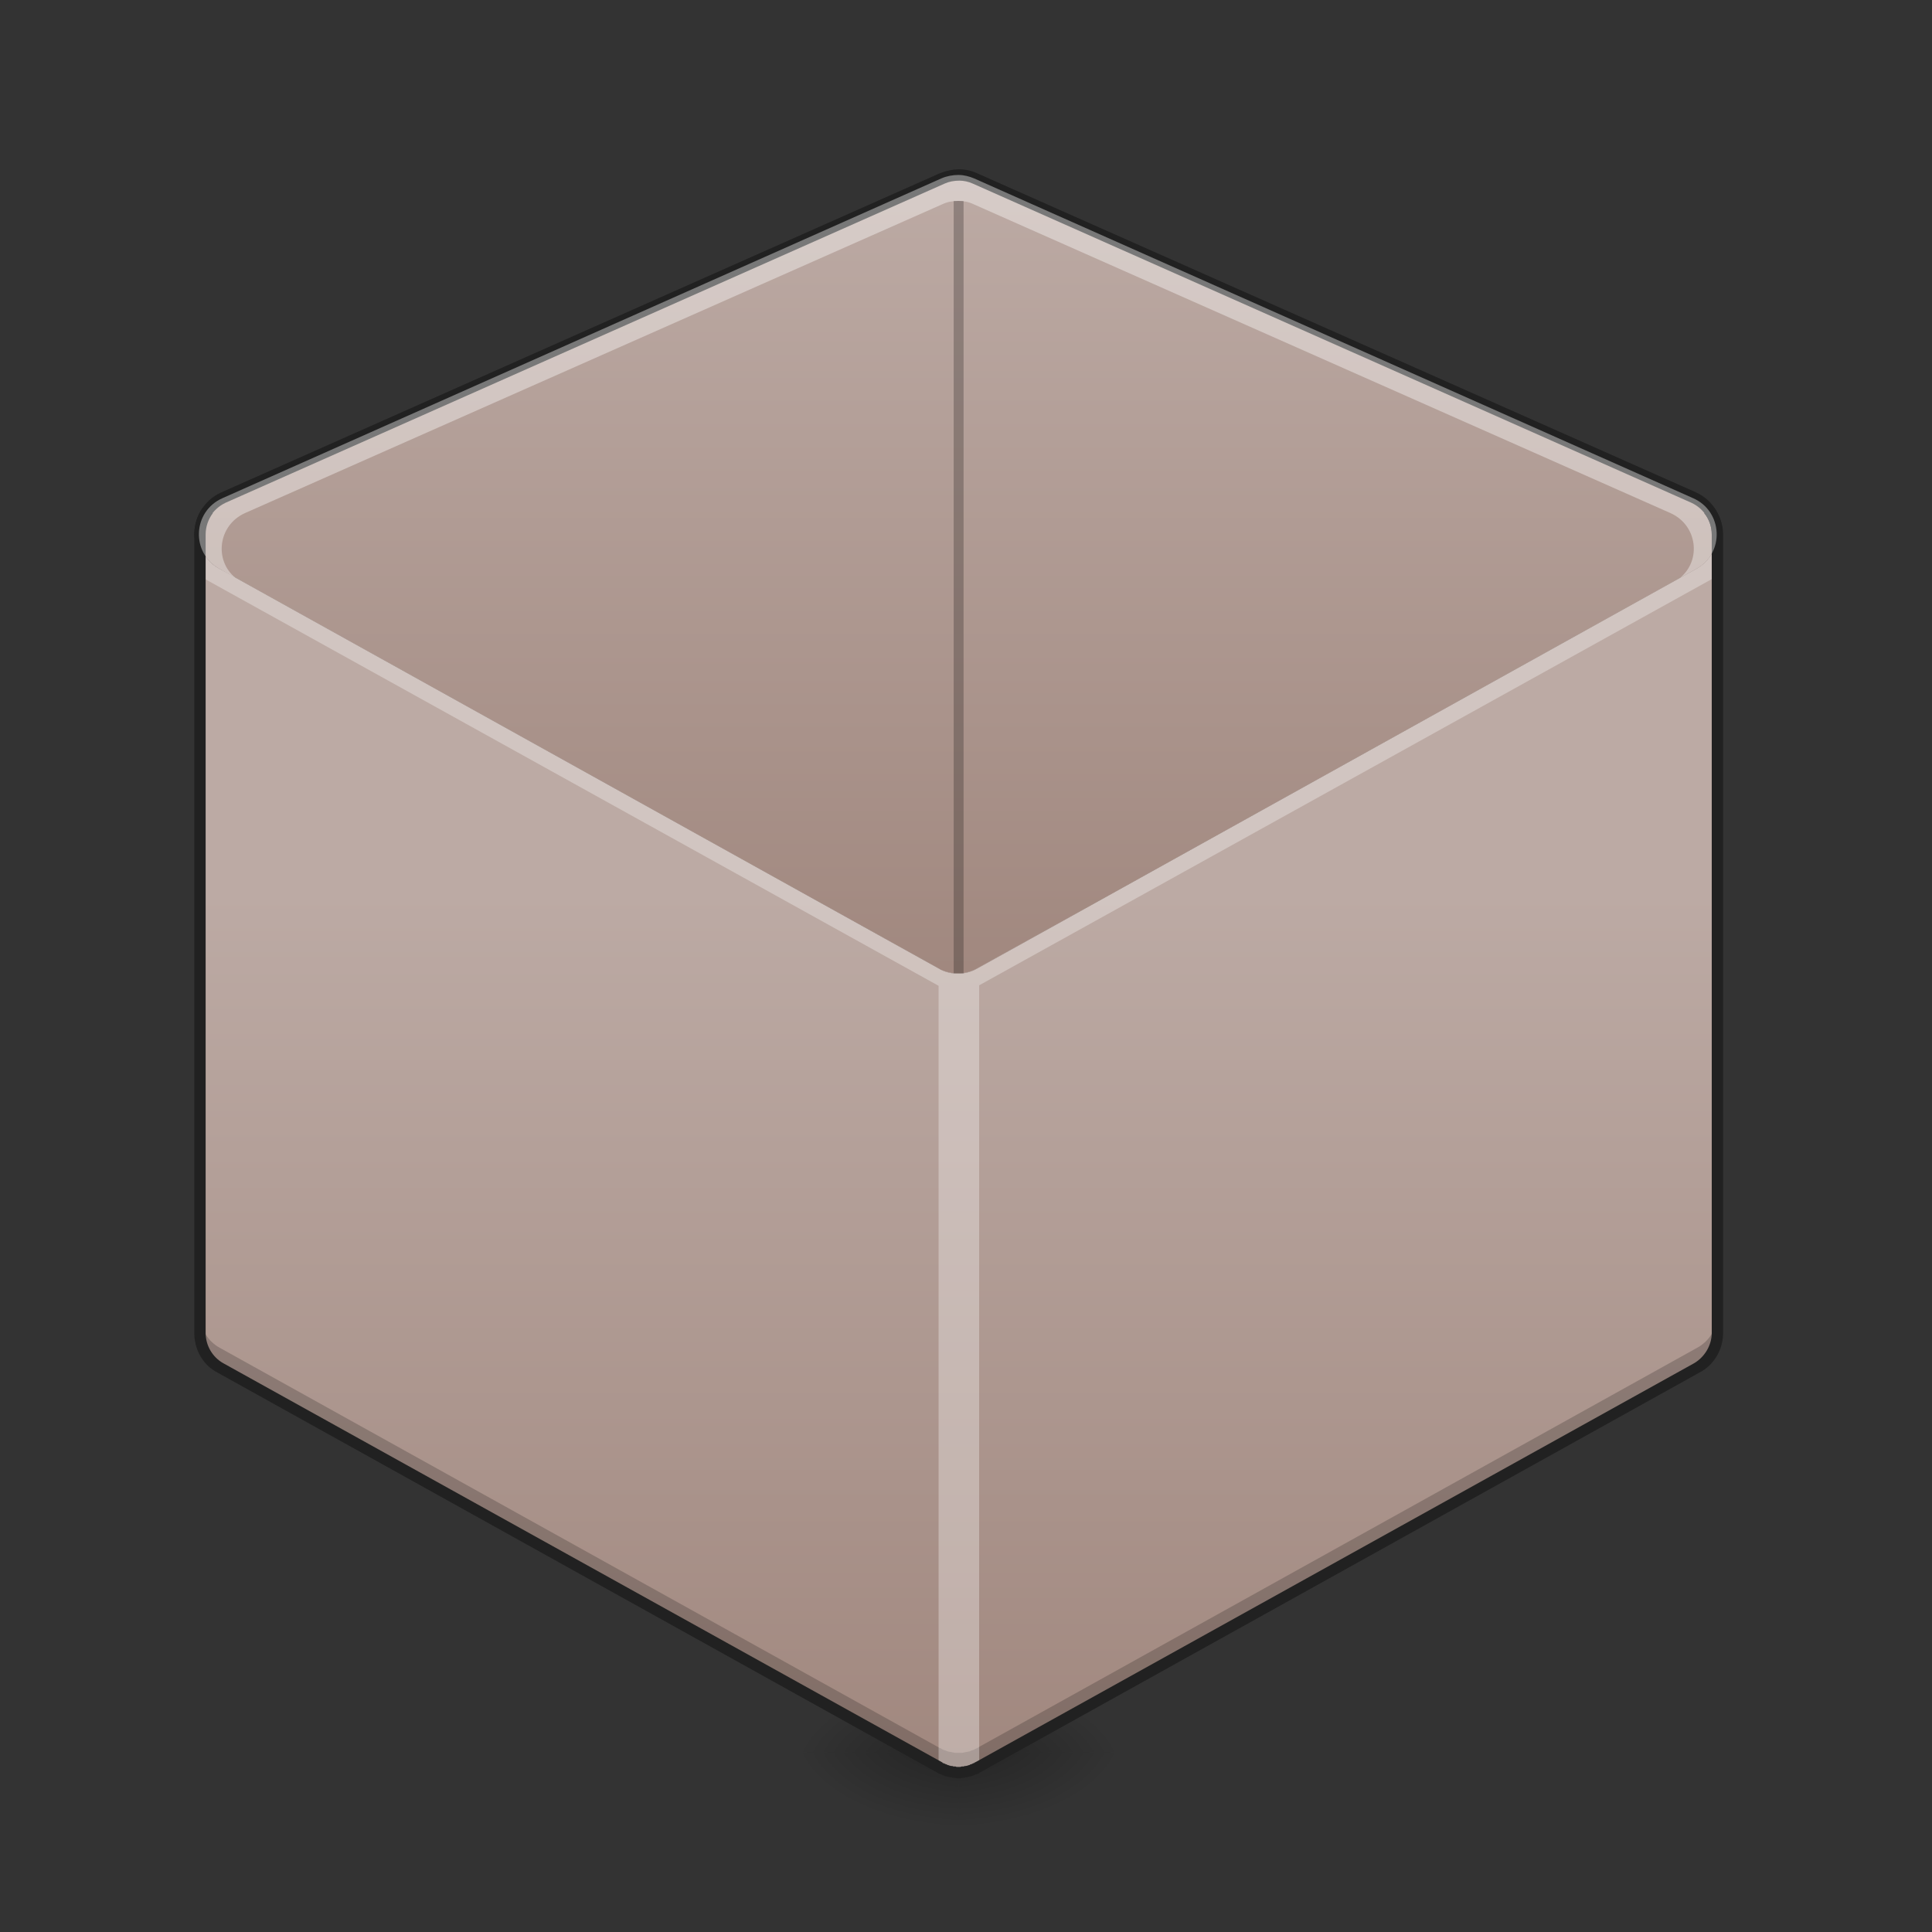
<svg xmlns="http://www.w3.org/2000/svg" xmlns:xlink="http://www.w3.org/1999/xlink" width="16px" height="16px" viewBox="0 0 16 16" version="1.1">
<rect x="0" y="0" width="16" height="16" fill="#333333" stroke="none"/>
<defs>
<radialGradient id="radial0" gradientUnits="userSpaceOnUse" cx="450.909" cy="189.579" fx="450.909" fy="189.579" r="21.167" gradientTransform="matrix(0,-0.039,-0.07,-0,21.104,32.294)">
<stop offset="0" style="stop-color:rgb(0%,0%,0%);stop-opacity:0.314;"/>
<stop offset="0.222" style="stop-color:rgb(0%,0%,0%);stop-opacity:0.275;"/>
<stop offset="1" style="stop-color:rgb(0%,0%,0%);stop-opacity:0;"/>
</radialGradient>
<radialGradient id="radial1" gradientUnits="userSpaceOnUse" cx="450.909" cy="189.579" fx="450.909" fy="189.579" r="21.167" gradientTransform="matrix(-0,0.039,0.07,0,-5.227,-3.268)">
<stop offset="0" style="stop-color:rgb(0%,0%,0%);stop-opacity:0.314;"/>
<stop offset="0.222" style="stop-color:rgb(0%,0%,0%);stop-opacity:0.275;"/>
<stop offset="1" style="stop-color:rgb(0%,0%,0%);stop-opacity:0;"/>
</radialGradient>
<radialGradient id="radial2" gradientUnits="userSpaceOnUse" cx="450.909" cy="189.579" fx="450.909" fy="189.579" r="21.167" gradientTransform="matrix(-0,-0.039,0.07,-0,-5.227,32.294)">
<stop offset="0" style="stop-color:rgb(0%,0%,0%);stop-opacity:0.314;"/>
<stop offset="0.222" style="stop-color:rgb(0%,0%,0%);stop-opacity:0.275;"/>
<stop offset="1" style="stop-color:rgb(0%,0%,0%);stop-opacity:0;"/>
</radialGradient>
<radialGradient id="radial3" gradientUnits="userSpaceOnUse" cx="450.909" cy="189.579" fx="450.909" fy="189.579" r="21.167" gradientTransform="matrix(0,0.039,-0.07,0,21.104,-3.268)">
<stop offset="0" style="stop-color:rgb(0%,0%,0%);stop-opacity:0.314;"/>
<stop offset="0.222" style="stop-color:rgb(0%,0%,0%);stop-opacity:0.275;"/>
<stop offset="1" style="stop-color:rgb(0%,0%,0%);stop-opacity:0;"/>
</radialGradient>
<linearGradient id="linear0" gradientUnits="userSpaceOnUse" x1="254" y1="43" x2="254" y2="-168.667" gradientTransform="matrix(0.031,0,0,0.031,-0.006,6.719)">
<stop offset="0" style="stop-color:rgb(63.137%,53.333%,49.804%);stop-opacity:1;"/>
<stop offset="1" style="stop-color:rgb(73.725%,66.667%,64.314%);stop-opacity:1;"/>
</linearGradient>
<linearGradient id="linear1" gradientUnits="userSpaceOnUse" x1="232.833" y1="254.667" x2="232.833" y2="21.833" gradientTransform="matrix(0.031,0,0,0.031,0,6.719)">
<stop offset="0" style="stop-color:rgb(63.137%,53.333%,49.804%);stop-opacity:1;"/>
<stop offset="1" style="stop-color:rgb(73.725%,66.667%,64.314%);stop-opacity:1;"/>
</linearGradient>
<linearGradient id="linear2" gradientUnits="userSpaceOnUse" x1="254" y1="43" x2="254" y2="-168.667" gradientTransform="matrix(0.031,0,0,0.031,-0.006,6.719)">
<stop offset="0" style="stop-color:rgb(63.137%,53.333%,49.804%);stop-opacity:1;"/>
<stop offset="1" style="stop-color:rgb(73.725%,66.667%,64.314%);stop-opacity:1;"/>
</linearGradient>
</defs>
<g id="surface1">
<path style=" stroke:none;fill-rule:nonzero;fill:url(#radial0);" d="M 7.938 14.512 L 9.262 14.512 L 9.262 13.852 L 7.938 13.852 Z M 7.938 14.512 "/>
<path style=" stroke:none;fill-rule:nonzero;fill:url(#radial1);" d="M 7.938 14.512 L 6.617 14.512 L 6.617 15.176 L 7.938 15.176 Z M 7.938 14.512 "/>
<path style=" stroke:none;fill-rule:nonzero;fill:url(#radial2);" d="M 7.938 14.512 L 6.617 14.512 L 6.617 13.852 L 7.938 13.852 Z M 7.938 14.512 "/>
<path style=" stroke:none;fill-rule:nonzero;fill:url(#radial3);" d="M 7.938 14.512 L 9.262 14.512 L 9.262 15.176 L 7.938 15.176 Z M 7.938 14.512 "/>
<path style=" stroke:none;fill-rule:nonzero;fill:url(#linear0);" d="M 7.938 1.449 C 7.891 1.449 7.844 1.457 7.797 1.477 L 1.844 4.125 C 1.594 4.234 1.578 4.582 1.82 4.711 L 7.773 8.02 C 7.871 8.078 7.992 8.078 8.094 8.02 L 14.047 4.711 C 14.285 4.582 14.27 4.234 14.02 4.125 L 8.066 1.477 C 8.027 1.461 7.984 1.449 7.938 1.449 Z M 7.938 1.449 "/>
<path style=" stroke:none;fill-rule:nonzero;fill:url(#linear1);" d="M 13.988 4.109 L 14.02 4.125 C 14.27 4.234 14.285 4.582 14.047 4.711 L 8.094 8.02 C 7.992 8.078 7.871 8.078 7.773 8.02 L 1.82 4.711 C 1.727 4.664 1.672 4.578 1.656 4.488 L 1.656 11.039 C 1.656 11.16 1.719 11.27 1.824 11.328 L 7.777 14.637 C 7.781 14.637 7.781 14.641 7.785 14.641 C 7.789 14.641 7.789 14.641 7.793 14.645 C 7.797 14.645 7.801 14.648 7.805 14.648 C 7.805 14.648 7.809 14.652 7.812 14.652 C 7.816 14.656 7.82 14.656 7.824 14.656 C 7.828 14.656 7.828 14.66 7.828 14.66 C 7.836 14.66 7.84 14.664 7.848 14.664 C 7.852 14.668 7.859 14.668 7.867 14.672 C 7.875 14.672 7.883 14.672 7.887 14.672 C 7.895 14.676 7.902 14.676 7.906 14.676 C 7.906 14.676 7.906 14.676 7.91 14.676 C 7.914 14.68 7.922 14.68 7.93 14.68 C 7.93 14.68 7.934 14.68 7.938 14.68 C 7.941 14.68 7.945 14.68 7.949 14.68 C 7.953 14.68 7.961 14.68 7.969 14.676 C 7.977 14.676 7.984 14.676 7.988 14.672 C 7.996 14.672 8.004 14.672 8.008 14.672 C 8.016 14.668 8.023 14.668 8.031 14.664 C 8.035 14.664 8.039 14.66 8.047 14.66 C 8.047 14.66 8.051 14.656 8.051 14.656 C 8.055 14.656 8.062 14.656 8.066 14.652 C 8.066 14.652 8.07 14.648 8.07 14.648 C 8.074 14.648 8.078 14.645 8.086 14.645 C 8.086 14.641 8.09 14.641 8.094 14.641 C 8.094 14.641 8.098 14.637 8.098 14.637 L 14.051 11.328 C 14.156 11.27 14.223 11.16 14.223 11.039 L 14.223 4.426 C 14.223 4.277 14.125 4.148 13.988 4.109 Z M 13.988 4.109 "/>
<path style=" stroke:none;fill-rule:nonzero;fill:rgb(100%,100%,100%);fill-opacity:0.392;" d="M 7.945 1.449 C 7.898 1.449 7.848 1.457 7.805 1.477 L 1.852 4.125 C 1.852 4.125 1.848 4.125 1.848 4.125 C 1.844 4.125 1.844 4.125 1.84 4.129 C 1.742 4.176 1.684 4.258 1.664 4.352 C 1.664 4.355 1.66 4.359 1.66 4.363 C 1.66 4.367 1.66 4.367 1.66 4.371 C 1.656 4.375 1.656 4.379 1.656 4.383 C 1.656 4.387 1.656 4.387 1.656 4.391 C 1.656 4.398 1.656 4.402 1.656 4.41 C 1.656 4.41 1.656 4.414 1.656 4.414 C 1.656 4.418 1.656 4.422 1.656 4.426 L 1.656 4.59 C 1.656 4.586 1.656 4.582 1.656 4.578 C 1.656 4.578 1.656 4.574 1.656 4.574 C 1.656 4.566 1.656 4.562 1.656 4.555 C 1.656 4.555 1.656 4.551 1.656 4.551 C 1.656 4.543 1.656 4.539 1.66 4.535 C 1.66 4.531 1.66 4.531 1.66 4.527 C 1.66 4.523 1.664 4.52 1.664 4.516 C 1.684 4.422 1.742 4.34 1.84 4.293 C 1.844 4.289 1.844 4.289 1.848 4.289 C 1.848 4.289 1.852 4.289 1.852 4.289 L 7.805 1.641 C 7.848 1.621 7.898 1.613 7.945 1.613 C 7.988 1.613 8.031 1.625 8.07 1.641 L 14.027 4.289 C 14.027 4.289 14.031 4.289 14.031 4.289 C 14.035 4.293 14.039 4.293 14.039 4.297 C 14.043 4.297 14.043 4.297 14.047 4.297 C 14.133 4.344 14.188 4.422 14.211 4.504 C 14.211 4.504 14.211 4.504 14.211 4.508 C 14.211 4.508 14.211 4.512 14.215 4.516 C 14.215 4.52 14.215 4.523 14.215 4.527 C 14.215 4.531 14.219 4.531 14.219 4.535 C 14.219 4.539 14.219 4.547 14.219 4.551 C 14.219 4.551 14.219 4.555 14.219 4.555 C 14.219 4.562 14.219 4.566 14.223 4.574 C 14.223 4.574 14.223 4.578 14.223 4.578 C 14.223 4.582 14.223 4.586 14.223 4.59 L 14.223 4.426 C 14.223 4.422 14.223 4.418 14.223 4.414 C 14.223 4.414 14.223 4.41 14.223 4.41 C 14.219 4.402 14.219 4.395 14.219 4.391 C 14.219 4.387 14.219 4.387 14.219 4.387 C 14.219 4.379 14.219 4.375 14.219 4.367 C 14.219 4.367 14.215 4.363 14.215 4.363 C 14.215 4.359 14.215 4.355 14.215 4.352 C 14.211 4.348 14.211 4.344 14.211 4.34 C 14.188 4.254 14.133 4.18 14.047 4.133 C 14.043 4.133 14.043 4.133 14.039 4.133 C 14.039 4.129 14.035 4.129 14.031 4.125 C 14.031 4.125 14.027 4.125 14.027 4.125 L 8.07 1.477 C 8.031 1.461 7.988 1.449 7.945 1.449 Z M 7.945 1.449 "/>
<path style=" stroke:none;fill-rule:nonzero;fill:rgb(0%,0%,0%);fill-opacity:0.196;" d="M 1.656 10.879 L 1.656 11.039 C 1.656 11.16 1.719 11.27 1.824 11.328 L 7.777 14.637 C 7.781 14.637 7.781 14.641 7.785 14.641 C 7.789 14.641 7.789 14.641 7.793 14.645 C 7.797 14.645 7.801 14.648 7.805 14.648 C 7.805 14.648 7.809 14.652 7.812 14.652 C 7.816 14.656 7.82 14.656 7.824 14.656 C 7.828 14.656 7.828 14.66 7.828 14.66 C 7.836 14.66 7.84 14.664 7.848 14.664 C 7.852 14.668 7.859 14.668 7.867 14.672 C 7.875 14.672 7.883 14.672 7.887 14.672 C 7.895 14.676 7.902 14.676 7.906 14.676 C 7.906 14.676 7.906 14.676 7.91 14.676 C 7.914 14.68 7.922 14.68 7.93 14.68 C 7.93 14.68 7.934 14.68 7.938 14.68 C 7.941 14.68 7.945 14.68 7.949 14.68 C 7.953 14.68 7.961 14.68 7.969 14.676 C 7.977 14.676 7.984 14.676 7.988 14.672 C 7.996 14.672 8.004 14.672 8.008 14.672 C 8.016 14.668 8.023 14.668 8.031 14.664 C 8.035 14.664 8.039 14.66 8.047 14.66 C 8.047 14.66 8.051 14.656 8.051 14.656 C 8.055 14.656 8.062 14.656 8.066 14.652 C 8.066 14.652 8.07 14.648 8.07 14.648 C 8.074 14.648 8.078 14.645 8.086 14.645 C 8.086 14.641 8.09 14.641 8.094 14.641 C 8.094 14.641 8.098 14.637 8.098 14.637 L 14.051 11.328 C 14.156 11.27 14.223 11.16 14.223 11.039 L 14.223 10.879 C 14.223 11 14.156 11.109 14.051 11.164 L 8.098 14.473 C 8.098 14.477 8.094 14.477 8.094 14.477 C 8.09 14.477 8.086 14.48 8.086 14.48 C 8.078 14.484 8.074 14.484 8.07 14.488 C 8.07 14.488 8.066 14.488 8.066 14.492 C 8.062 14.492 8.055 14.492 8.051 14.496 C 8.051 14.496 8.047 14.496 8.047 14.496 C 8.039 14.5 8.035 14.5 8.031 14.504 C 8.023 14.504 8.016 14.508 8.008 14.508 C 8.004 14.508 7.996 14.512 7.988 14.512 C 7.984 14.512 7.977 14.516 7.969 14.516 C 7.961 14.516 7.953 14.516 7.949 14.516 C 7.945 14.516 7.941 14.516 7.938 14.516 C 7.934 14.516 7.93 14.516 7.93 14.516 C 7.922 14.516 7.914 14.516 7.91 14.516 C 7.906 14.516 7.906 14.516 7.906 14.516 C 7.902 14.516 7.895 14.512 7.887 14.512 C 7.883 14.512 7.875 14.508 7.867 14.508 C 7.859 14.508 7.852 14.504 7.848 14.504 C 7.84 14.5 7.836 14.5 7.828 14.496 C 7.828 14.496 7.828 14.496 7.824 14.496 C 7.82 14.492 7.816 14.492 7.812 14.492 C 7.809 14.488 7.805 14.488 7.805 14.488 C 7.801 14.484 7.797 14.484 7.793 14.48 C 7.789 14.48 7.789 14.477 7.785 14.477 C 7.781 14.477 7.781 14.477 7.777 14.473 L 1.824 11.164 C 1.719 11.109 1.656 11 1.656 10.879 Z M 1.656 10.879 "/>
<path style=" stroke:none;fill-rule:nonzero;fill:rgb(100%,100%,100%);fill-opacity:0.314;" d="M 1.652 4.355 L 1.652 4.77 L 7.773 8.164 L 7.773 14.68 L 8.109 14.68 L 8.109 8.16 L 14.223 4.77 L 14.223 4.438 L 14.148 4.469 L 7.938 7.898 L 1.73 4.469 Z M 1.652 4.355 "/>
<path style=" stroke:none;fill-rule:nonzero;fill:url(#linear2);" d="M 7.938 1.449 C 7.891 1.449 7.844 1.457 7.797 1.477 L 1.844 4.125 C 1.594 4.234 1.578 4.582 1.82 4.711 L 7.773 8.02 C 7.871 8.078 7.992 8.078 8.094 8.02 L 14.047 4.711 C 14.285 4.582 14.27 4.234 14.02 4.125 L 8.066 1.477 C 8.027 1.461 7.984 1.449 7.938 1.449 Z M 7.938 1.449 "/>
<path style=" stroke:none;fill-rule:nonzero;fill:rgb(12.941%,12.941%,12.941%);fill-opacity:1;" d="M 7.945 1.402 C 7.891 1.402 7.836 1.414 7.785 1.434 L 1.832 4.078 C 1.676 4.148 1.602 4.305 1.609 4.453 C 1.641 4.445 1.672 4.438 1.699 4.434 C 1.695 4.328 1.754 4.219 1.867 4.164 L 7.824 1.52 C 7.859 1.504 7.902 1.496 7.945 1.496 C 7.98 1.496 8.02 1.504 8.055 1.52 L 14.008 4.164 C 14.117 4.215 14.176 4.32 14.176 4.426 L 14.266 4.426 C 14.266 4.285 14.191 4.145 14.047 4.078 L 8.09 1.434 C 8.047 1.414 7.996 1.402 7.945 1.402 Z M 7.945 1.402 "/>
<path style=" stroke:none;fill-rule:nonzero;fill:rgb(12.941%,12.941%,12.941%);fill-opacity:1;" d="M 1.68 4.203 C 1.633 4.266 1.609 4.344 1.609 4.426 L 1.609 11.039 C 1.609 11.176 1.68 11.305 1.801 11.367 L 7.754 14.676 C 7.758 14.68 7.762 14.68 7.762 14.68 C 7.766 14.684 7.77 14.684 7.773 14.688 C 7.777 14.688 7.781 14.691 7.785 14.691 C 7.789 14.695 7.789 14.695 7.793 14.695 C 7.797 14.695 7.805 14.699 7.809 14.703 C 7.812 14.703 7.812 14.703 7.812 14.703 C 7.82 14.707 7.828 14.707 7.832 14.711 C 7.836 14.711 7.836 14.711 7.836 14.711 C 7.844 14.711 7.848 14.715 7.855 14.715 C 7.863 14.719 7.871 14.719 7.879 14.719 C 7.887 14.723 7.895 14.723 7.902 14.723 C 7.906 14.723 7.906 14.723 7.906 14.723 C 7.914 14.723 7.918 14.727 7.926 14.727 C 7.93 14.727 7.938 14.727 7.938 14.727 C 7.941 14.727 7.945 14.727 7.949 14.727 C 7.957 14.727 7.965 14.723 7.973 14.723 C 7.969 14.723 7.969 14.723 7.973 14.723 C 7.98 14.723 7.988 14.723 7.996 14.719 C 8.004 14.719 8.012 14.719 8.02 14.715 C 8.027 14.715 8.035 14.711 8.043 14.711 C 8.051 14.707 8.055 14.707 8.062 14.703 C 8.062 14.703 8.062 14.703 8.066 14.703 C 8.07 14.699 8.078 14.695 8.082 14.695 C 8.086 14.695 8.086 14.695 8.09 14.691 C 8.094 14.691 8.102 14.688 8.105 14.688 C 8.109 14.684 8.109 14.684 8.113 14.68 C 8.113 14.68 8.117 14.68 8.121 14.676 L 14.074 11.367 C 14.195 11.305 14.27 11.176 14.27 11.039 L 14.27 4.426 C 14.27 4.344 14.242 4.266 14.195 4.203 L 14.113 4.25 C 14.152 4.297 14.176 4.359 14.176 4.426 L 14.176 11.039 C 14.176 11.141 14.117 11.238 14.031 11.289 L 8.078 14.594 C 8.078 14.594 8.074 14.594 8.07 14.598 C 8.066 14.602 8.066 14.602 8.062 14.602 C 8.059 14.602 8.055 14.605 8.055 14.605 C 8.051 14.609 8.047 14.609 8.047 14.609 C 8.043 14.609 8.039 14.613 8.035 14.613 C 8.035 14.613 8.031 14.613 8.031 14.617 C 8.027 14.617 8.023 14.617 8.016 14.621 C 8.012 14.621 8.004 14.625 8 14.625 C 7.992 14.625 7.988 14.625 7.98 14.629 C 7.977 14.629 7.969 14.629 7.965 14.629 C 7.957 14.633 7.953 14.633 7.945 14.633 C 7.945 14.633 7.941 14.633 7.938 14.633 C 7.934 14.633 7.93 14.633 7.93 14.633 C 7.922 14.633 7.918 14.633 7.914 14.629 C 7.91 14.629 7.91 14.629 7.914 14.629 C 7.906 14.629 7.898 14.629 7.895 14.629 C 7.891 14.625 7.883 14.625 7.875 14.625 C 7.871 14.625 7.867 14.621 7.859 14.621 C 7.855 14.617 7.852 14.617 7.844 14.617 C 7.844 14.613 7.844 14.613 7.844 14.613 C 7.836 14.613 7.836 14.609 7.828 14.609 C 7.828 14.609 7.824 14.609 7.824 14.605 C 7.82 14.605 7.816 14.602 7.812 14.602 C 7.812 14.602 7.809 14.602 7.805 14.598 C 7.805 14.594 7.801 14.594 7.801 14.594 L 1.848 11.289 C 1.758 11.238 1.703 11.141 1.703 11.039 L 1.703 4.426 C 1.703 4.359 1.727 4.297 1.762 4.25 Z M 1.68 4.203 "/>
<path style=" stroke:none;fill-rule:nonzero;fill:rgb(0%,0%,0%);fill-opacity:0.235;" d="M 7.938 1.664 C 7.926 1.664 7.91 1.664 7.898 1.664 L 7.898 8.062 C 7.91 8.062 7.926 8.062 7.938 8.062 C 7.953 8.062 7.965 8.062 7.98 8.062 L 7.98 1.664 C 7.965 1.664 7.953 1.664 7.938 1.664 Z M 7.664 8.426 C 7.668 8.426 7.672 8.43 7.676 8.43 C 7.672 8.43 7.668 8.426 7.664 8.426 Z M 7.77 8.445 C 7.773 8.445 7.773 8.445 7.777 8.445 C 7.773 8.445 7.773 8.445 7.77 8.445 Z M 7.77 8.445 "/>
<path style=" stroke:none;fill-rule:nonzero;fill:rgb(100%,100%,100%);fill-opacity:0.392;" d="M 7.938 1.449 C 7.891 1.449 7.844 1.457 7.797 1.477 L 1.844 4.125 C 1.594 4.234 1.578 4.582 1.82 4.711 L 1.949 4.785 C 1.773 4.641 1.805 4.352 2.027 4.25 L 7.805 1.691 C 7.844 1.672 7.891 1.664 7.938 1.664 C 7.98 1.664 8.023 1.672 8.062 1.691 L 13.836 4.25 C 14.059 4.352 14.09 4.641 13.914 4.785 L 14.047 4.711 C 14.285 4.582 14.27 4.234 14.02 4.125 L 8.066 1.477 C 8.027 1.461 7.984 1.449 7.938 1.449 Z M 6.625 7.383 L 7.773 8.02 C 7.871 8.078 7.992 8.078 8.094 8.02 L 9.098 7.461 L 8.086 8.023 C 7.992 8.074 7.875 8.074 7.777 8.023 Z M 6.625 7.383 "/>
</g>
</svg>
